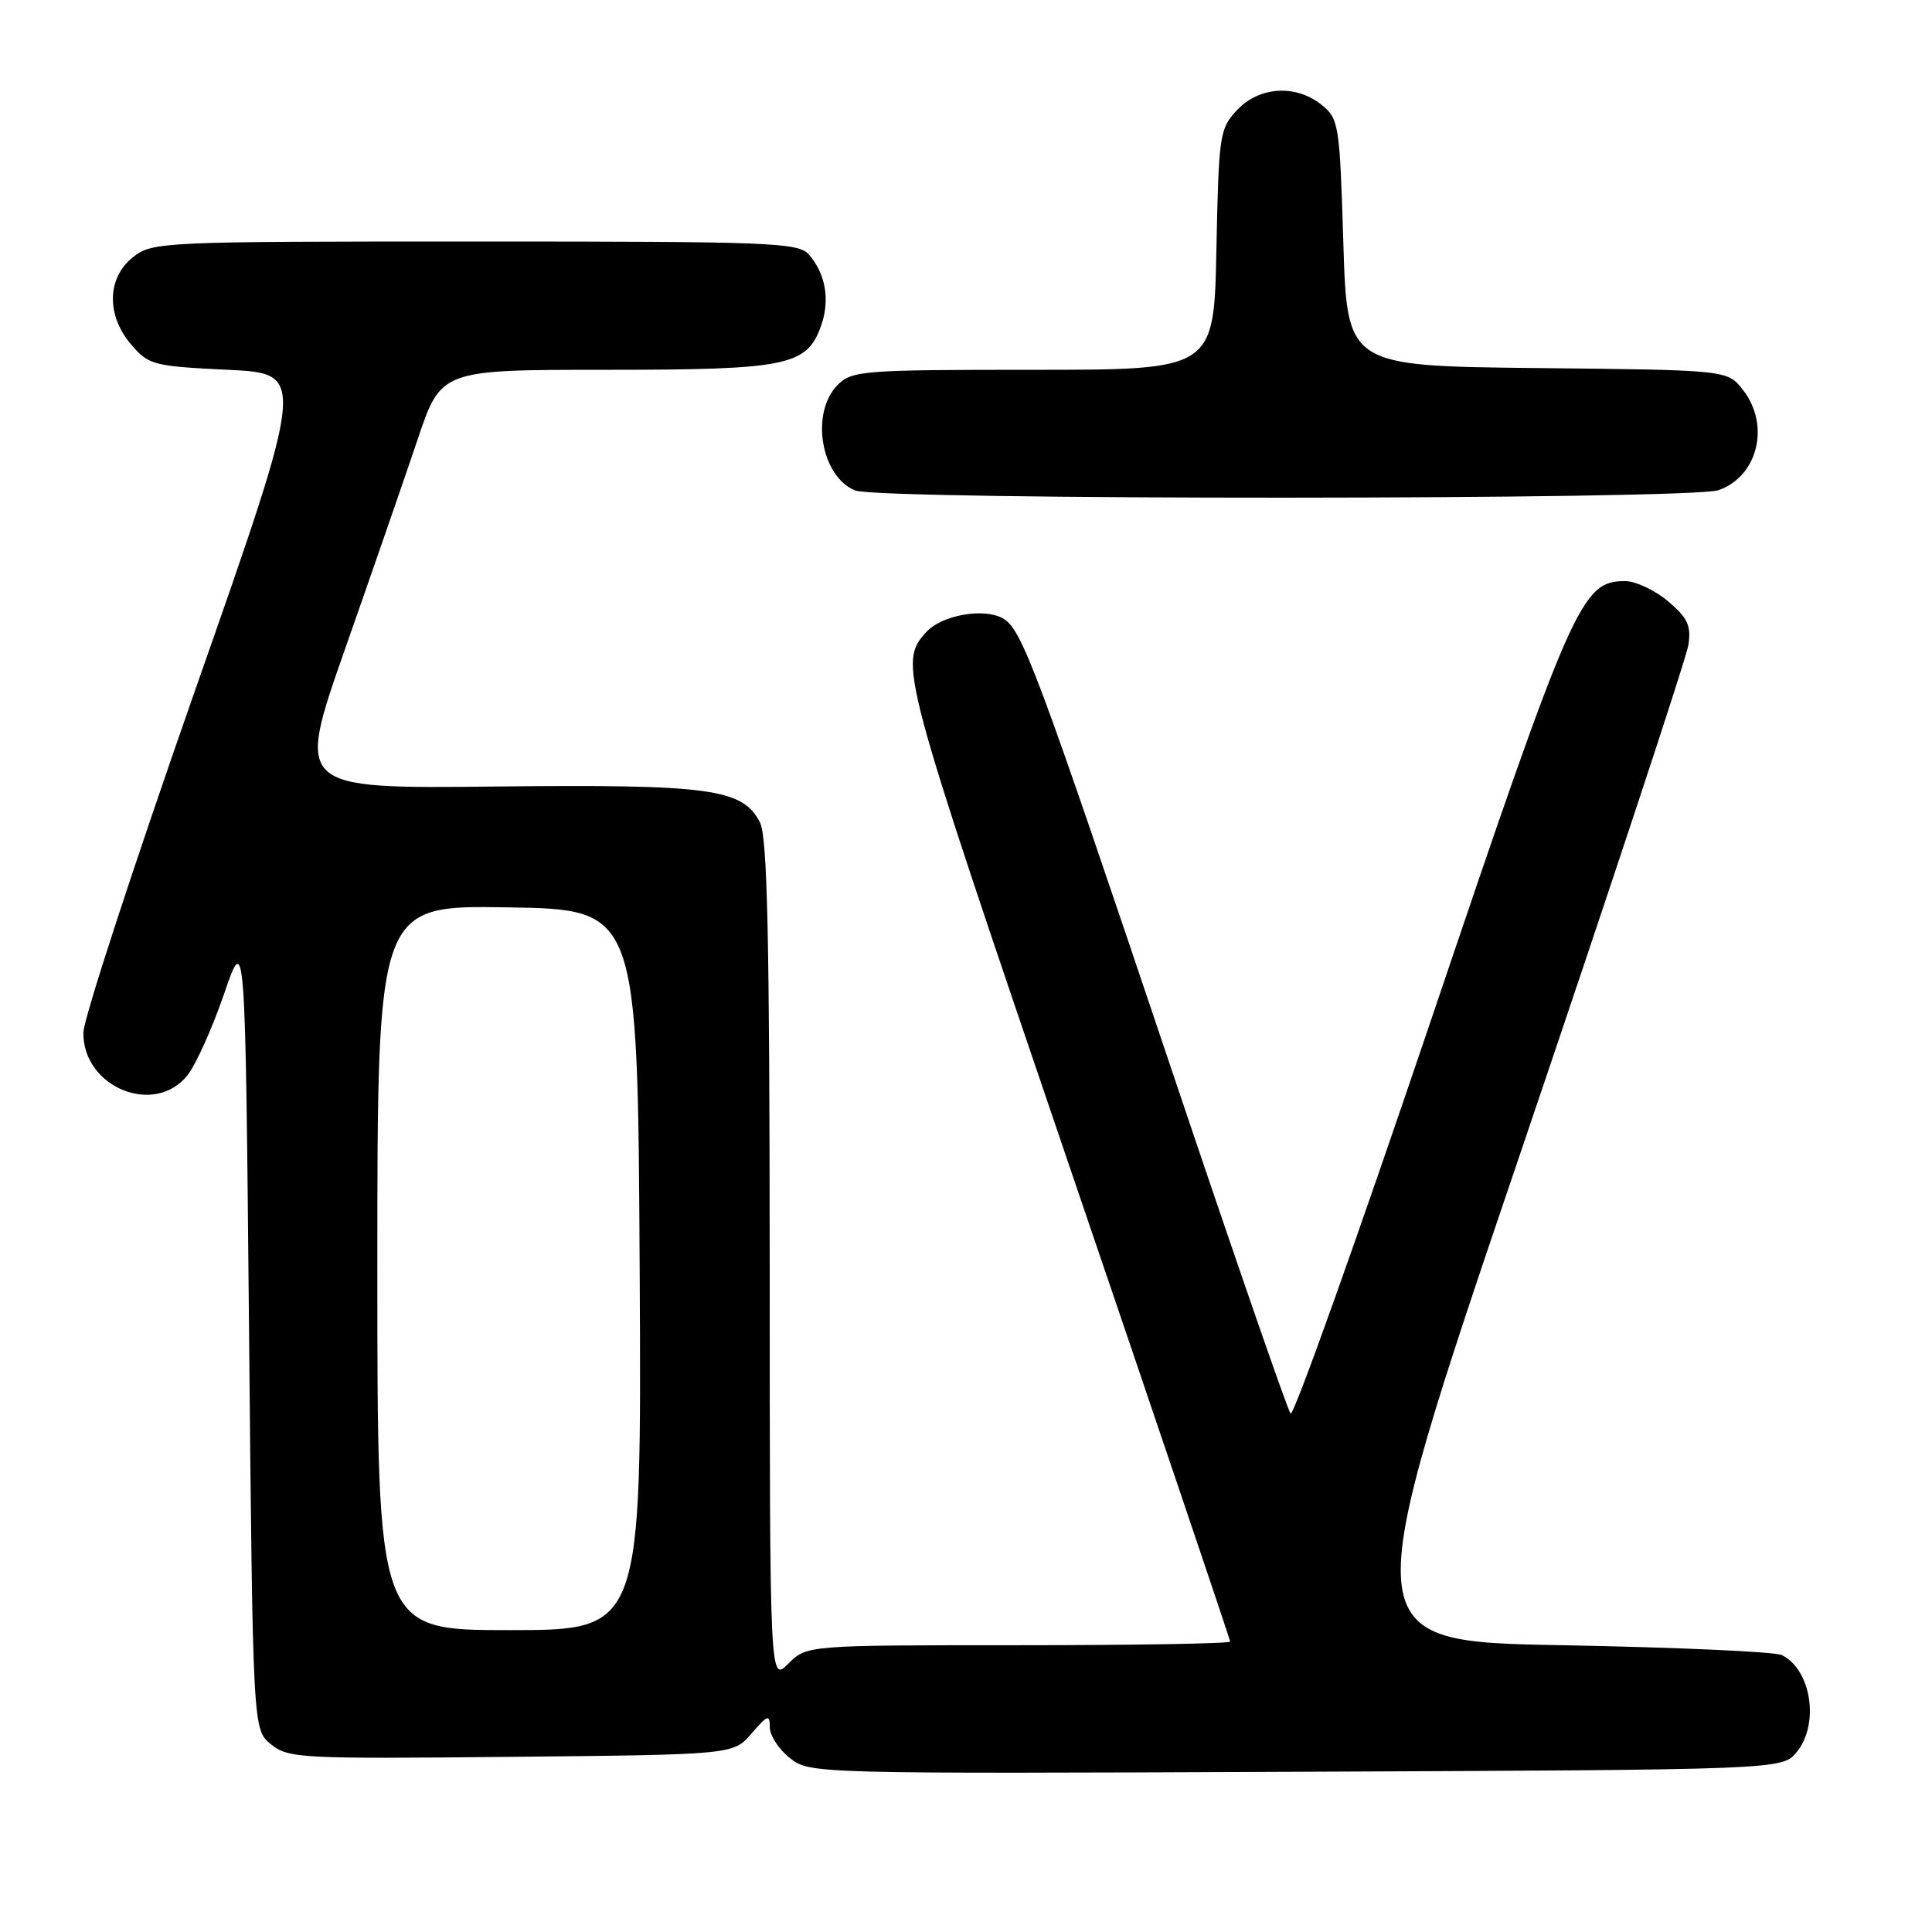 <?xml version="1.0" encoding="UTF-8" standalone="no"?>
<!DOCTYPE svg PUBLIC "-//W3C//DTD SVG 1.1//EN" "http://www.w3.org/Graphics/SVG/1.1/DTD/svg11.dtd" >
<svg xmlns="http://www.w3.org/2000/svg" xmlns:xlink="http://www.w3.org/1999/xlink" version="1.1" viewBox="0 0 256 256">
 <g >
 <path fill="currentColor"
d=" M 238.09 232.14 C 241.11 228.41 240.00 221.24 236.11 219.31 C 235.23 218.86 222.12 218.28 206.99 218.00 C 179.49 217.50 179.49 217.50 201.39 153.00 C 213.43 117.52 223.49 87.11 223.73 85.41 C 224.10 82.89 223.60 81.84 221.01 79.66 C 219.27 78.20 216.72 77.00 215.35 77.00 C 209.55 77.00 208.43 79.52 189.57 135.31 C 179.75 164.35 171.39 187.75 171.01 187.31 C 170.62 186.86 163.64 166.70 155.50 142.50 C 137.23 88.19 135.40 83.28 132.82 81.90 C 130.23 80.52 124.73 81.53 122.72 83.77 C 119.05 87.83 119.32 88.82 141.45 153.78 C 153.30 188.57 163.00 217.25 163.00 217.52 C 163.00 217.78 150.38 218.00 134.95 218.00 C 106.91 218.00 106.91 218.00 104.45 220.45 C 102.00 222.91 102.00 222.91 101.99 167.20 C 101.97 124.34 101.68 110.92 100.71 109.00 C 98.43 104.49 94.13 103.91 65.44 104.22 C 39.23 104.50 39.23 104.50 45.72 86.00 C 49.29 75.83 53.62 63.34 55.33 58.25 C 58.44 49.00 58.44 49.00 80.27 49.00 C 104.40 49.00 106.94 48.48 108.82 43.10 C 109.99 39.72 109.40 36.29 107.20 33.75 C 105.81 32.13 102.41 32.00 62.98 32.00 C 21.29 32.00 20.21 32.05 17.63 34.07 C 14.16 36.81 14.06 41.80 17.41 45.69 C 19.70 48.36 20.36 48.53 30.20 49.00 C 40.57 49.50 40.57 49.50 25.84 91.50 C 17.74 114.60 11.08 134.98 11.05 136.80 C 10.94 144.07 20.51 147.99 24.86 142.45 C 25.97 141.04 28.14 136.21 29.69 131.70 C 32.50 123.50 32.50 123.50 33.00 176.34 C 33.50 229.18 33.50 229.18 35.91 231.13 C 38.20 232.99 39.81 233.07 67.75 232.79 C 97.18 232.50 97.18 232.50 99.59 229.69 C 101.72 227.22 102.00 227.12 102.00 228.87 C 102.00 229.96 103.20 231.80 104.66 232.95 C 107.31 235.03 107.67 235.04 171.75 234.77 C 236.18 234.50 236.18 234.50 238.09 232.14 Z  M 227.71 64.95 C 232.94 63.13 234.60 56.30 230.94 51.65 C 228.88 49.03 228.88 49.03 203.69 48.77 C 178.50 48.50 178.50 48.50 178.00 32.16 C 177.52 16.48 177.40 15.74 175.14 13.91 C 171.73 11.15 166.87 11.44 163.92 14.58 C 161.60 17.05 161.49 17.82 161.18 33.08 C 160.86 49.00 160.86 49.00 136.93 49.00 C 114.33 49.00 112.89 49.11 111.00 51.00 C 107.35 54.65 108.75 63.15 113.32 64.99 C 116.53 66.29 223.99 66.25 227.71 64.95 Z  M 50.00 167.98 C 50.00 119.95 50.00 119.95 67.25 120.23 C 84.50 120.50 84.50 120.50 84.76 168.25 C 85.02 216.00 85.02 216.00 67.51 216.00 C 50.00 216.00 50.00 216.00 50.00 167.98 Z "/>
</g>
</svg>